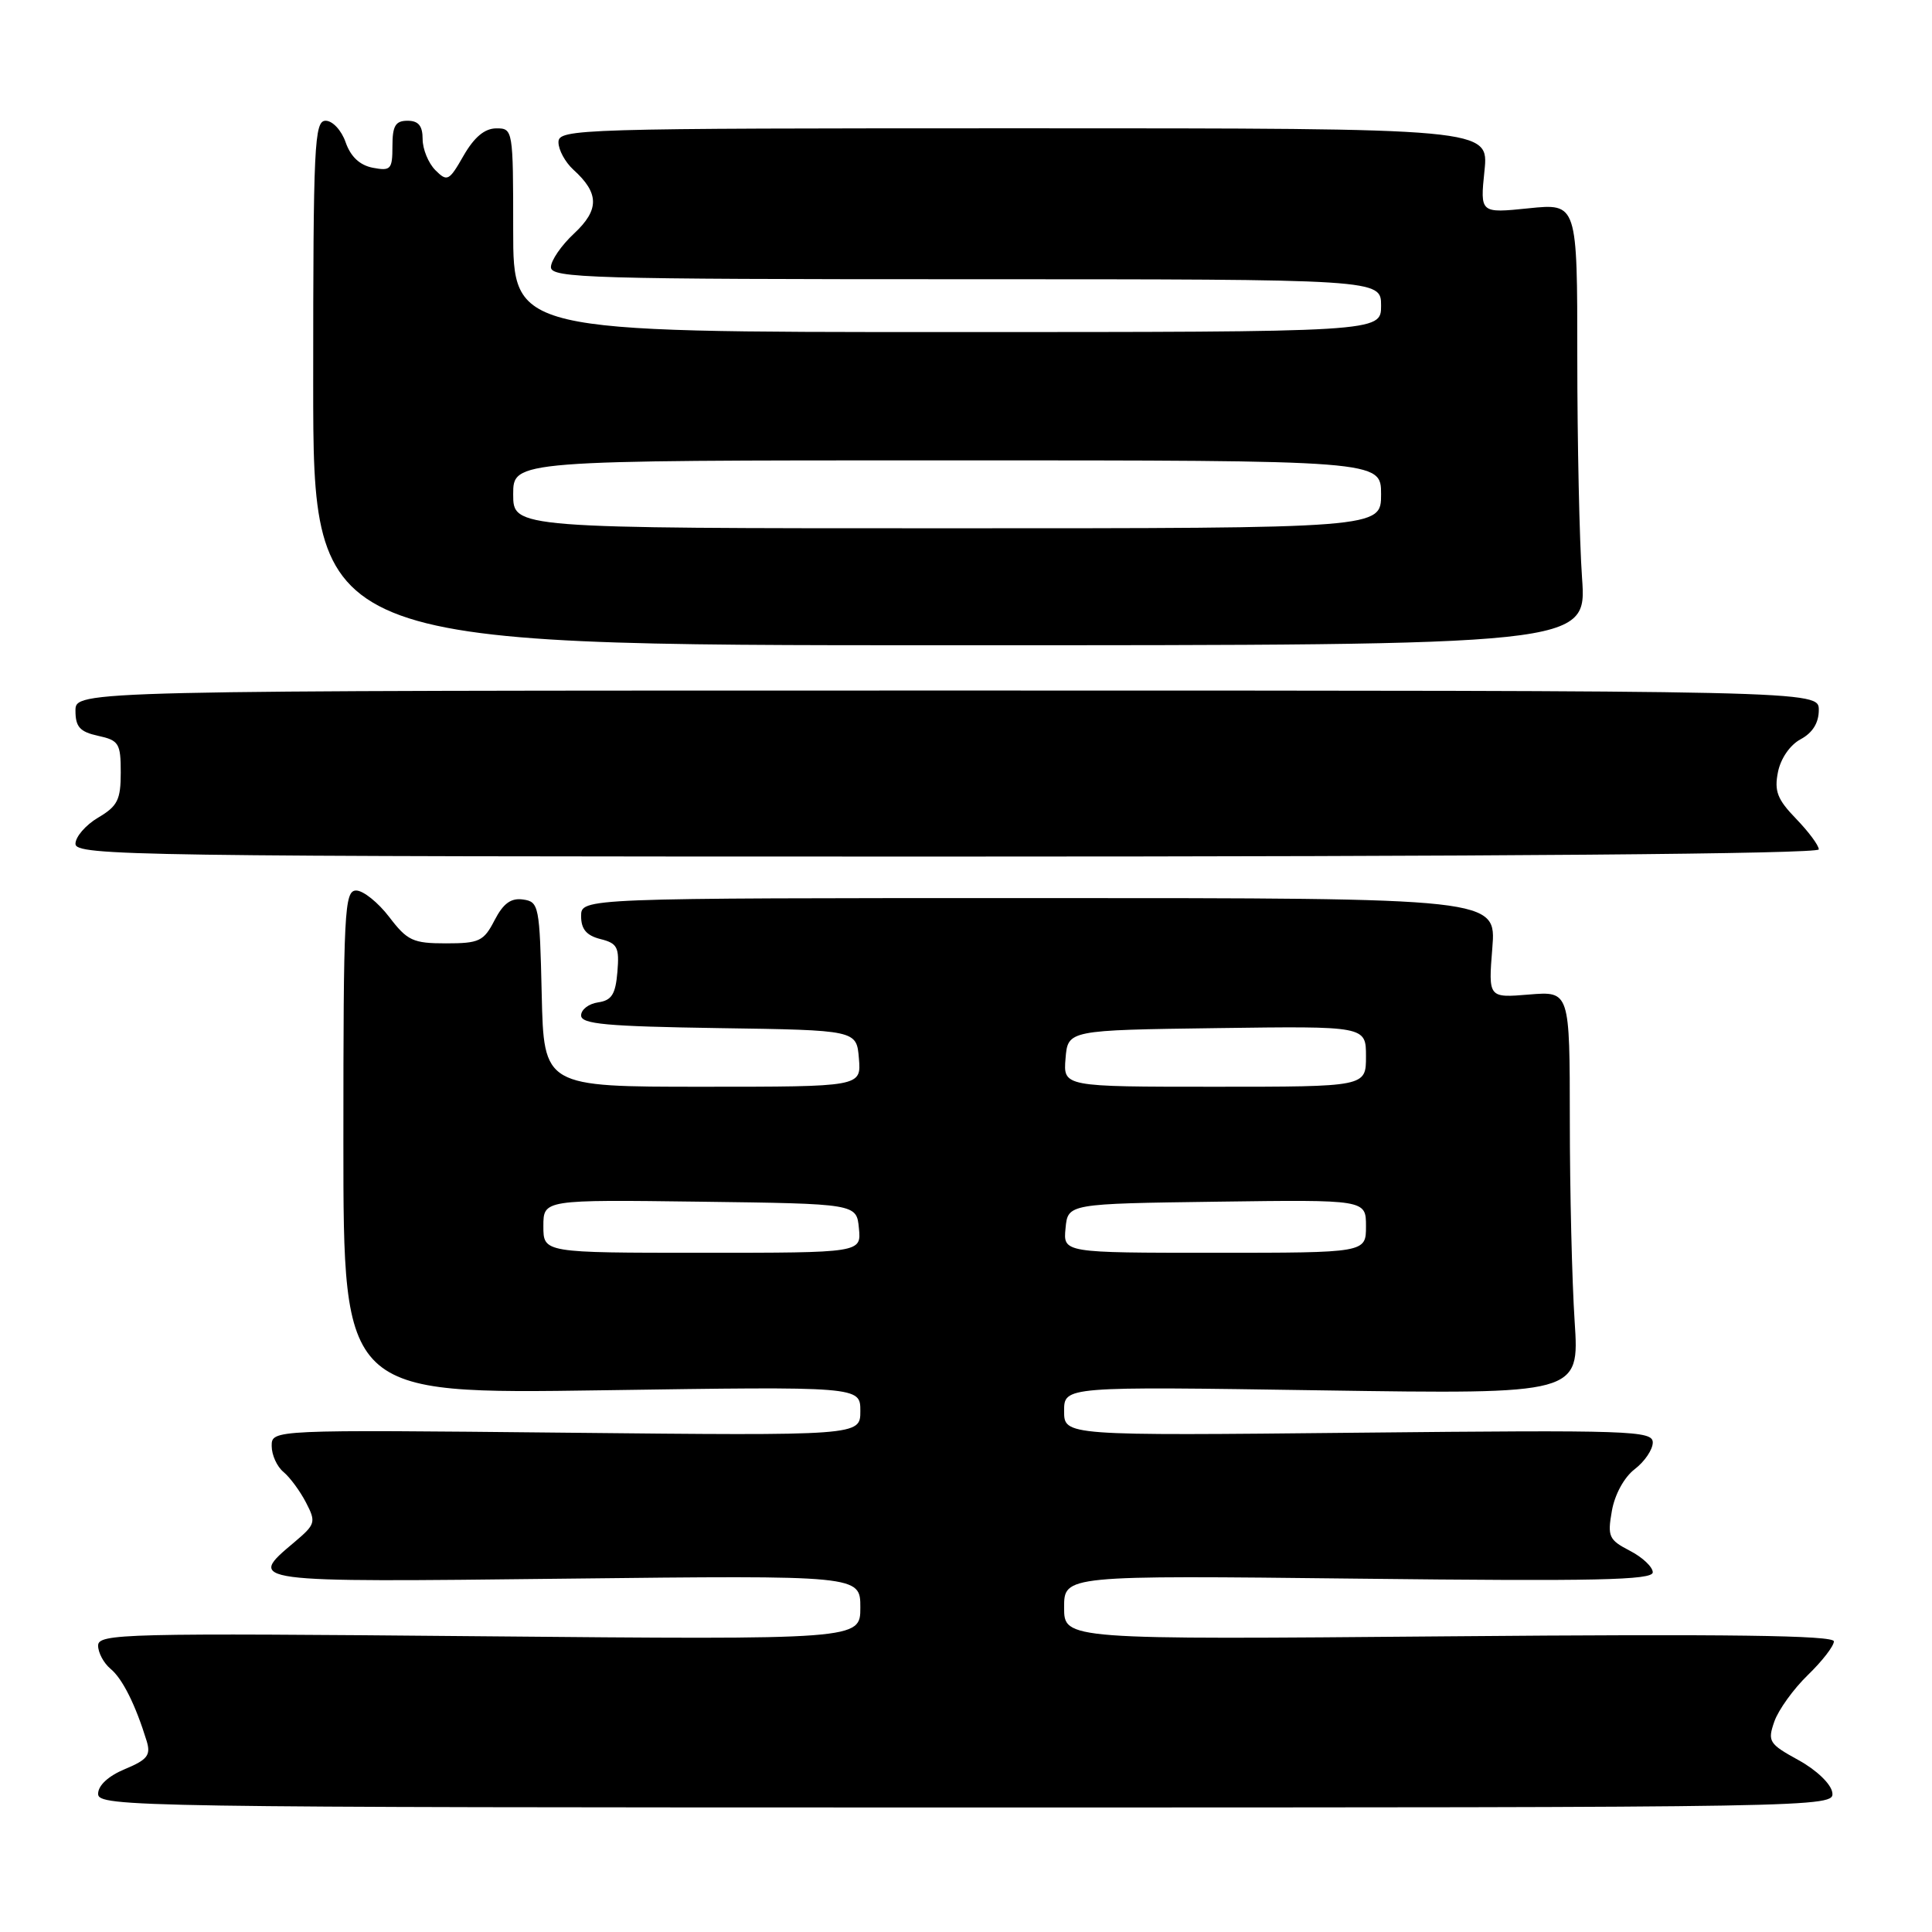 <?xml version="1.0" encoding="UTF-8" standalone="no"?>
<!DOCTYPE svg PUBLIC "-//W3C//DTD SVG 1.1//EN" "http://www.w3.org/Graphics/SVG/1.1/DTD/svg11.dtd" >
<svg xmlns="http://www.w3.org/2000/svg" xmlns:xlink="http://www.w3.org/1999/xlink" version="1.1" viewBox="0 0 256 256">
 <g >
 <path fill="currentColor"
d=" M 242.79 237.52 C 242.62 236.38 240.70 234.54 238.32 233.23 C 234.39 231.07 234.19 230.75 235.11 228.11 C 235.65 226.57 237.64 223.80 239.54 221.96 C 241.45 220.11 243.00 218.11 243.00 217.49 C 243.00 216.69 229.05 216.50 192.00 216.82 C 141.00 217.26 141.00 217.26 141.00 213.00 C 141.00 208.74 141.00 208.74 180.00 209.18 C 211.39 209.54 219.00 209.38 219.00 208.34 C 219.00 207.63 217.63 206.34 215.96 205.48 C 213.18 204.04 212.98 203.60 213.58 200.21 C 213.96 198.03 215.21 195.74 216.61 194.67 C 217.93 193.66 219.00 192.07 219.00 191.14 C 219.00 189.57 216.14 189.47 180.00 189.84 C 141.00 190.24 141.00 190.24 141.00 186.97 C 141.00 183.71 141.00 183.71 175.14 184.23 C 209.28 184.74 209.28 184.74 208.65 175.12 C 208.30 169.83 208.01 157.81 208.01 148.42 C 208.00 131.34 208.00 131.34 202.61 131.78 C 197.21 132.23 197.21 132.23 197.74 125.62 C 198.27 119.00 198.27 119.00 137.64 119.00 C 77.00 119.00 77.00 119.00 77.00 121.39 C 77.00 123.12 77.71 123.96 79.56 124.43 C 81.81 124.99 82.08 125.52 81.81 128.78 C 81.56 131.76 81.05 132.56 79.25 132.82 C 78.01 133.00 77.00 133.77 77.00 134.55 C 77.00 135.70 80.35 136.00 95.25 136.23 C 113.50 136.50 113.50 136.50 113.81 140.25 C 114.12 144.00 114.12 144.00 93.09 144.00 C 72.06 144.00 72.06 144.00 71.78 131.75 C 71.51 120.00 71.41 119.49 69.31 119.19 C 67.71 118.96 66.69 119.70 65.53 121.94 C 64.10 124.72 63.50 125.00 59.09 125.00 C 54.72 125.00 53.97 124.65 51.57 121.50 C 50.10 119.58 48.13 118.00 47.20 118.00 C 45.63 118.00 45.50 120.64 45.50 151.36 C 45.50 184.72 45.50 184.72 79.75 184.22 C 114.00 183.71 114.00 183.71 114.00 186.97 C 114.00 190.24 114.00 190.24 75.00 189.84 C 36.00 189.44 36.00 189.44 36.00 191.60 C 36.00 192.79 36.70 194.34 37.57 195.05 C 38.43 195.77 39.77 197.59 40.55 199.10 C 41.90 201.70 41.81 201.98 38.99 204.36 C 32.67 209.67 32.61 209.67 75.00 209.18 C 114.00 208.74 114.00 208.74 114.00 213.00 C 114.00 217.27 114.00 217.27 63.50 216.81 C 16.42 216.38 13.00 216.46 13.00 218.05 C 13.00 218.99 13.74 220.37 14.65 221.13 C 16.24 222.44 17.97 225.93 19.44 230.71 C 20.00 232.57 19.54 233.17 16.56 234.41 C 14.35 235.33 13.00 236.58 13.00 237.70 C 13.00 239.42 17.90 239.50 128.04 239.50 C 242.21 239.50 243.07 239.49 242.79 237.52 Z  M 241.00 112.55 C 241.00 112.02 239.64 110.20 237.99 108.49 C 235.51 105.93 235.08 104.83 235.59 102.30 C 235.95 100.50 237.19 98.70 238.60 97.95 C 240.18 97.10 241.00 95.78 241.00 94.08 C 241.00 91.50 241.00 91.50 125.50 91.50 C 10.00 91.50 10.00 91.50 10.00 94.17 C 10.00 96.32 10.58 96.97 13.00 97.50 C 15.75 98.10 16.00 98.50 16.00 102.36 C 16.00 105.98 15.58 106.82 13.00 108.34 C 11.35 109.32 10.00 110.88 10.00 111.81 C 10.00 113.39 17.64 113.50 125.50 113.50 C 197.98 113.50 241.00 113.15 241.00 112.55 Z  M 209.63 76.60 C 209.28 71.70 209.00 58.52 209.00 47.32 C 209.00 26.94 209.00 26.94 202.56 27.60 C 196.12 28.26 196.12 28.26 196.70 22.63 C 197.28 17.00 197.28 17.00 135.64 17.00 C 76.39 17.00 74.00 17.07 74.00 18.85 C 74.00 19.86 74.89 21.49 75.97 22.48 C 79.41 25.59 79.44 27.79 76.08 30.93 C 74.38 32.51 73.00 34.52 73.00 35.40 C 73.00 36.85 78.27 37.00 128.00 37.00 C 183.00 37.00 183.00 37.00 183.00 40.50 C 183.00 44.00 183.00 44.00 125.50 44.00 C 68.00 44.00 68.00 44.00 68.00 30.50 C 68.00 17.16 67.97 17.00 65.75 17.01 C 64.22 17.02 62.84 18.17 61.43 20.62 C 59.50 24.00 59.26 24.12 57.68 22.54 C 56.76 21.61 56.00 19.76 56.00 18.43 C 56.00 16.67 55.45 16.00 54.00 16.00 C 52.40 16.00 52.00 16.67 52.00 19.36 C 52.00 22.44 51.78 22.68 49.40 22.23 C 47.67 21.89 46.47 20.77 45.80 18.86 C 45.25 17.27 44.07 16.00 43.15 16.00 C 41.65 16.00 41.50 19.11 41.50 50.75 C 41.50 85.50 41.50 85.50 125.88 85.50 C 210.26 85.50 210.26 85.50 209.63 76.60 Z  M 72.00 162.48 C 72.00 158.96 72.00 158.96 92.75 159.23 C 113.50 159.50 113.50 159.50 113.81 162.75 C 114.13 166.00 114.13 166.00 93.06 166.00 C 72.00 166.00 72.00 166.00 72.00 162.48 Z  M 141.19 162.75 C 141.50 159.50 141.50 159.50 161.25 159.23 C 181.00 158.96 181.00 158.96 181.00 162.48 C 181.00 166.00 181.00 166.00 160.94 166.00 C 140.87 166.00 140.87 166.00 141.19 162.75 Z  M 141.19 140.25 C 141.50 136.50 141.50 136.50 161.25 136.23 C 181.00 135.96 181.00 135.96 181.00 139.98 C 181.00 144.00 181.00 144.00 160.94 144.00 C 140.88 144.00 140.88 144.00 141.19 140.25 Z  M 68.00 65.50 C 68.00 61.00 68.00 61.00 125.50 61.00 C 183.00 61.00 183.00 61.00 183.00 65.50 C 183.00 70.00 183.00 70.00 125.50 70.00 C 68.00 70.00 68.00 70.00 68.00 65.50 Z "/>
</g>
</svg>